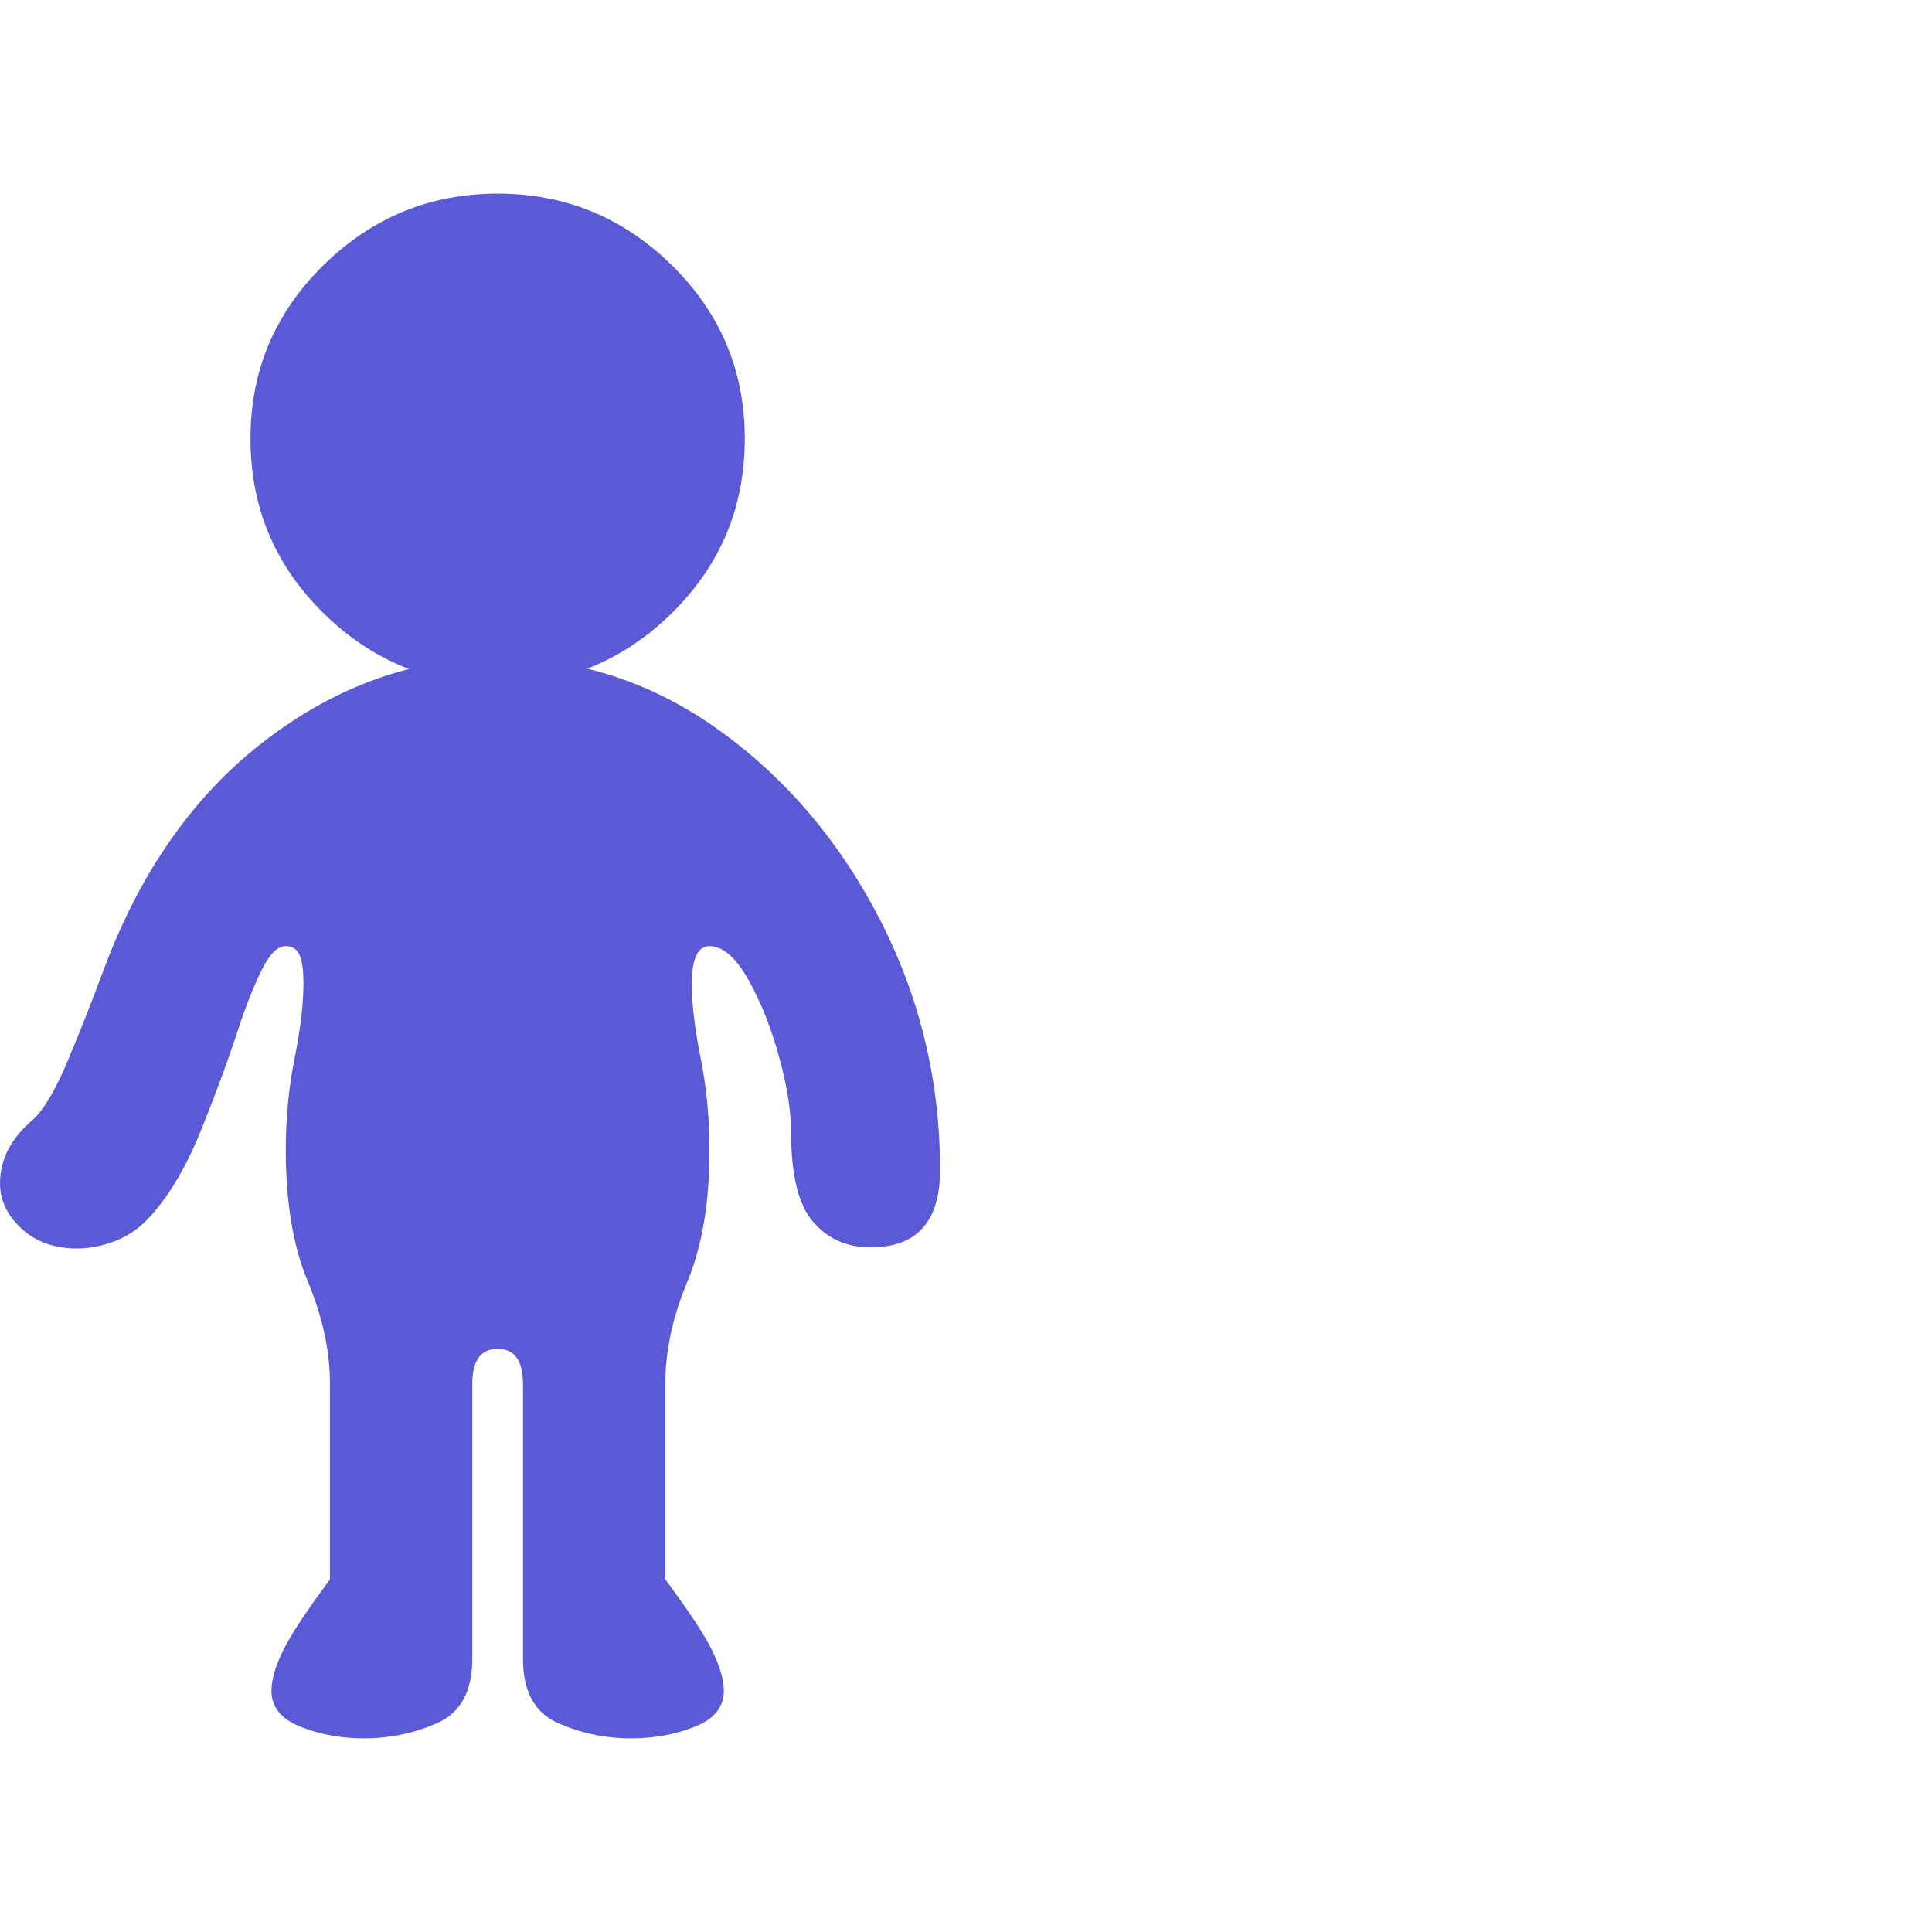 <svg version="1.1" xmlns="http://www.w3.org/2000/svg" style="fill:rgba(0,0,0,1.0)" width="256" height="256" viewBox="0 0 27.359 21.875"><path fill="rgb(90, 90, 215)" d="M5.156 21.875 C4.833 21.875 4.534 21.82 4.258 21.711 C3.982 21.602 3.844 21.432 3.844 21.203 C3.844 21.047 3.898 20.857 4.008 20.633 C4.117 20.409 4.339 20.073 4.672 19.625 L4.672 16.844 C4.672 16.385 4.568 15.906 4.359 15.406 C4.151 14.906 4.047 14.286 4.047 13.547 C4.047 13.089 4.089 12.654 4.172 12.242 C4.255 11.831 4.297 11.479 4.297 11.188 C4.297 11 4.279 10.865 4.242 10.781 C4.206 10.698 4.141 10.656 4.047 10.656 C3.932 10.656 3.82 10.766 3.711 10.984 C3.602 11.203 3.495 11.469 3.391 11.781 C3.245 12.229 3.068 12.714 2.859 13.234 C2.651 13.755 2.411 14.167 2.141 14.469 C1.995 14.635 1.828 14.755 1.641 14.828 C1.453 14.901 1.271 14.938 1.094 14.938 C0.771 14.938 0.508 14.844 0.305 14.656 C0.102 14.469 0 14.255 0 14.016 C0 13.682 0.151 13.385 0.453 13.125 C0.609 12.99 0.773 12.719 0.945 12.312 C1.117 11.906 1.286 11.479 1.453 11.031 C1.974 9.615 2.742 8.518 3.758 7.742 C4.773 6.966 5.87 6.578 7.047 6.578 C8.193 6.578 9.24 6.919 10.188 7.602 C11.135 8.284 11.893 9.177 12.461 10.281 C13.029 11.385 13.312 12.568 13.312 13.828 C13.312 14.557 12.984 14.922 12.328 14.922 C11.995 14.922 11.724 14.802 11.516 14.562 C11.307 14.323 11.203 13.901 11.203 13.297 C11.203 12.995 11.146 12.635 11.031 12.219 C10.917 11.802 10.771 11.438 10.594 11.125 C10.417 10.812 10.234 10.656 10.047 10.656 C9.88 10.656 9.797 10.833 9.797 11.188 C9.797 11.479 9.839 11.831 9.922 12.242 C10.005 12.654 10.047 13.089 10.047 13.547 C10.047 14.286 9.943 14.906 9.734 15.406 C9.526 15.906 9.422 16.385 9.422 16.844 L9.422 19.625 C9.755 20.073 9.977 20.409 10.086 20.633 C10.195 20.857 10.25 21.047 10.25 21.203 C10.25 21.432 10.112 21.602 9.836 21.711 C9.56 21.82 9.26 21.875 8.938 21.875 C8.573 21.875 8.227 21.802 7.898 21.656 C7.57 21.51 7.406 21.208 7.406 20.75 L7.406 16.859 C7.406 16.526 7.286 16.359 7.047 16.359 C6.807 16.359 6.688 16.526 6.688 16.859 L6.688 20.75 C6.688 21.208 6.523 21.51 6.195 21.656 C5.867 21.802 5.521 21.875 5.156 21.875 Z M7.047 6.953 C6.089 6.953 5.266 6.615 4.578 5.938 C3.891 5.26 3.547 4.438 3.547 3.469 C3.547 2.51 3.891 1.693 4.578 1.016 C5.266 0.339 6.089 -0 7.047 -0 C8.005 -0 8.828 0.339 9.516 1.016 C10.203 1.693 10.547 2.51 10.547 3.469 C10.547 4.438 10.203 5.26 9.516 5.938 C8.828 6.615 8.005 6.953 7.047 6.953 Z M27.359 21.875" /></svg>